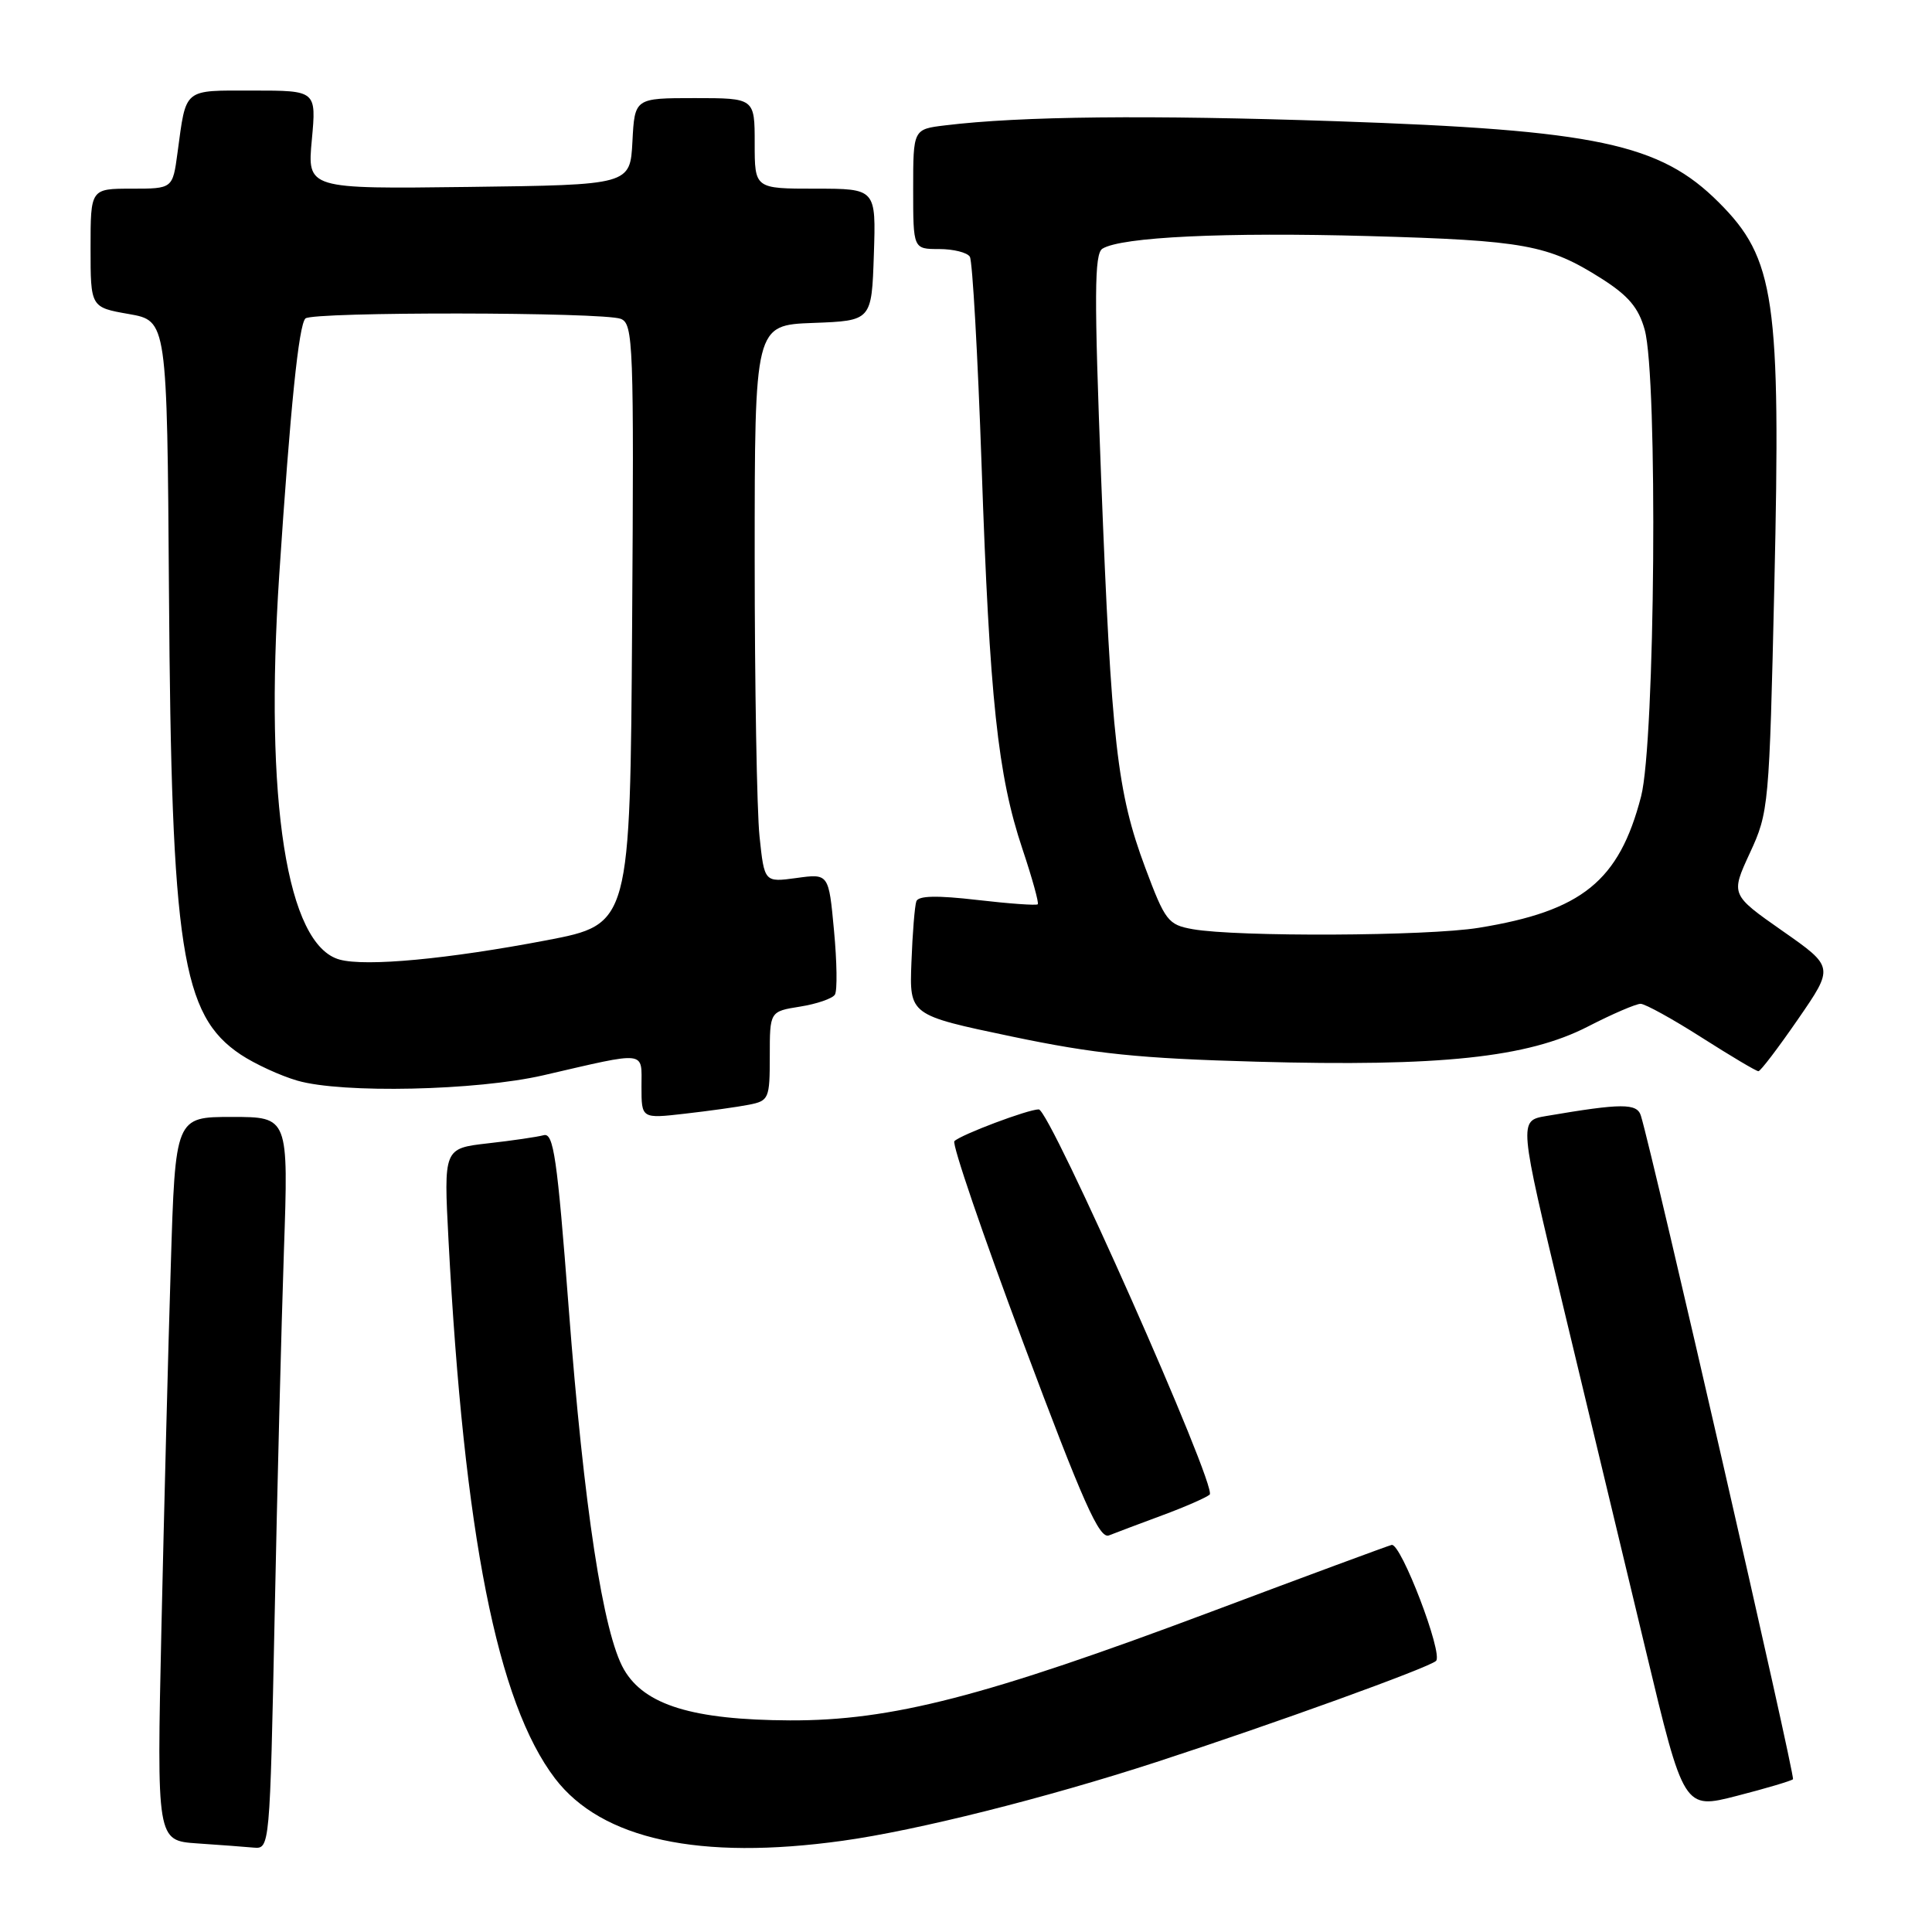<?xml version="1.0" encoding="UTF-8" standalone="no"?>
<!DOCTYPE svg PUBLIC "-//W3C//DTD SVG 1.1//EN" "http://www.w3.org/Graphics/SVG/1.1/DTD/svg11.dtd" >
<svg xmlns="http://www.w3.org/2000/svg" xmlns:xlink="http://www.w3.org/1999/xlink" version="1.1" viewBox="0 0 256 256">
 <g >
 <path fill="currentColor"
d=" M 36.39 214.25 C 36.73 197.34 37.29 175.51 37.62 165.75 C 38.23 148.00 38.23 148.00 30.73 148.00 C 23.23 148.00 23.23 148.00 22.63 167.75 C 22.29 178.61 21.74 200.19 21.39 215.69 C 20.77 243.89 20.77 243.89 26.13 244.26 C 29.08 244.46 32.46 244.71 33.63 244.82 C 35.74 245.00 35.76 244.82 36.39 214.25 Z  M 111.66 243.91 C 121.43 242.56 138.54 238.26 153.23 233.48 C 168.61 228.47 189.33 220.98 190.28 220.08 C 191.26 219.15 185.63 204.42 184.40 204.71 C 183.91 204.83 173.19 208.79 160.60 213.52 C 130.49 224.82 118.12 228.01 104.68 227.96 C 91.81 227.90 85.41 225.94 82.68 221.22 C 79.92 216.45 77.37 199.77 75.35 173.25 C 73.83 153.36 73.35 150.06 72.04 150.42 C 71.19 150.65 67.87 151.14 64.64 151.50 C 58.79 152.17 58.79 152.17 59.43 164.34 C 61.49 203.36 65.89 225.61 73.54 235.65 C 79.72 243.74 92.69 246.55 111.66 243.91 Z  M 237.58 235.76 C 237.91 235.43 219.05 153.13 217.43 147.85 C 216.92 146.16 214.91 146.17 204.87 147.88 C 201.24 148.50 201.24 148.50 207.11 173.00 C 210.34 186.47 215.27 207.01 218.06 218.63 C 223.12 239.77 223.12 239.77 230.15 237.96 C 234.02 236.97 237.36 235.97 237.58 235.76 Z  M 154.00 200.79 C 157.03 199.67 159.85 198.43 160.29 198.04 C 161.34 197.09 139.11 147.00 137.64 147.00 C 136.22 147.00 127.32 150.35 126.46 151.21 C 126.11 151.56 130.22 163.59 135.60 177.96 C 143.51 199.10 145.67 203.95 146.94 203.45 C 147.80 203.11 150.97 201.91 154.00 200.79 Z  M 99.25 146.38 C 101.88 145.86 102.00 145.58 102.00 139.93 C 102.00 134.02 102.00 134.02 106.02 133.38 C 108.23 133.03 110.31 132.31 110.63 131.79 C 110.96 131.26 110.90 127.44 110.51 123.30 C 109.81 115.75 109.81 115.75 105.54 116.34 C 101.28 116.92 101.28 116.92 100.64 110.82 C 100.29 107.46 100.00 90.84 100.00 73.90 C 100.00 43.08 100.00 43.08 107.75 42.79 C 115.50 42.50 115.50 42.50 115.79 33.75 C 116.08 25.00 116.08 25.00 108.04 25.00 C 100.00 25.00 100.00 25.00 100.00 19.00 C 100.00 13.00 100.00 13.00 92.05 13.00 C 84.10 13.00 84.10 13.00 83.80 18.75 C 83.50 24.50 83.50 24.50 62.10 24.77 C 40.71 25.04 40.71 25.04 41.32 18.52 C 41.92 12.00 41.92 12.00 33.53 12.00 C 24.18 12.00 24.70 11.57 23.52 20.25 C 22.88 25.00 22.88 25.00 17.44 25.00 C 12.00 25.00 12.00 25.00 12.00 32.86 C 12.00 40.72 12.00 40.72 17.07 41.61 C 22.14 42.50 22.14 42.50 22.39 78.50 C 22.71 125.82 24.06 134.52 31.90 139.74 C 33.77 140.98 37.15 142.54 39.40 143.19 C 45.33 144.91 63.15 144.52 72.00 142.48 C 85.90 139.27 85.00 139.17 85.00 144.00 C 85.00 148.23 85.00 148.23 90.75 147.57 C 93.91 147.21 97.74 146.68 99.25 146.38 Z  M 238.26 135.03 C 243.02 128.13 243.02 128.13 236.17 123.34 C 229.32 118.54 229.32 118.54 231.87 113.02 C 234.37 107.62 234.44 106.86 235.11 77.50 C 235.98 39.63 235.20 34.26 227.76 26.83 C 219.96 19.02 211.57 17.24 177.00 16.06 C 152.21 15.22 135.25 15.39 125.25 16.61 C 121.00 17.12 121.00 17.12 121.00 25.06 C 121.00 33.00 121.00 33.00 124.44 33.00 C 126.33 33.00 128.17 33.46 128.51 34.02 C 128.86 34.59 129.56 47.07 130.07 61.77 C 131.13 92.61 132.21 102.75 135.48 112.50 C 136.77 116.35 137.68 119.64 137.51 119.82 C 137.33 120.00 133.73 119.74 129.50 119.25 C 124.16 118.63 121.68 118.68 121.42 119.43 C 121.21 120.02 120.91 123.65 120.77 127.50 C 120.50 134.50 120.50 134.50 134.00 137.33 C 145.08 139.65 150.91 140.25 166.50 140.68 C 190.87 141.36 202.41 140.13 210.39 136.03 C 213.63 134.36 216.78 133.01 217.39 133.01 C 218.00 133.02 221.65 135.03 225.50 137.49 C 229.35 139.94 232.72 141.95 233.00 141.94 C 233.28 141.94 235.64 138.83 238.26 135.03 Z  M 45.00 127.15 C 38.01 125.24 35.02 106.20 37.00 76.19 C 38.48 53.90 39.58 43.09 40.47 42.20 C 41.38 41.29 79.94 41.34 82.26 42.25 C 83.91 42.90 84.01 45.53 83.76 82.71 C 83.50 122.47 83.50 122.47 72.44 124.59 C 59.39 127.08 48.49 128.11 45.00 127.15 Z  M 158.03 123.12 C 154.78 122.54 154.39 122.03 151.76 115.00 C 148.02 104.99 147.27 98.36 145.91 63.43 C 144.97 39.01 145.00 33.62 146.08 32.95 C 148.60 31.40 162.29 30.75 181.35 31.28 C 202.03 31.86 205.13 32.43 212.22 36.92 C 215.77 39.18 217.12 40.77 217.93 43.69 C 219.69 50.03 219.32 98.36 217.45 105.54 C 214.54 116.75 209.63 120.72 195.93 122.94 C 189.13 124.05 163.89 124.16 158.03 123.12 Z "/>
</g>
</svg>